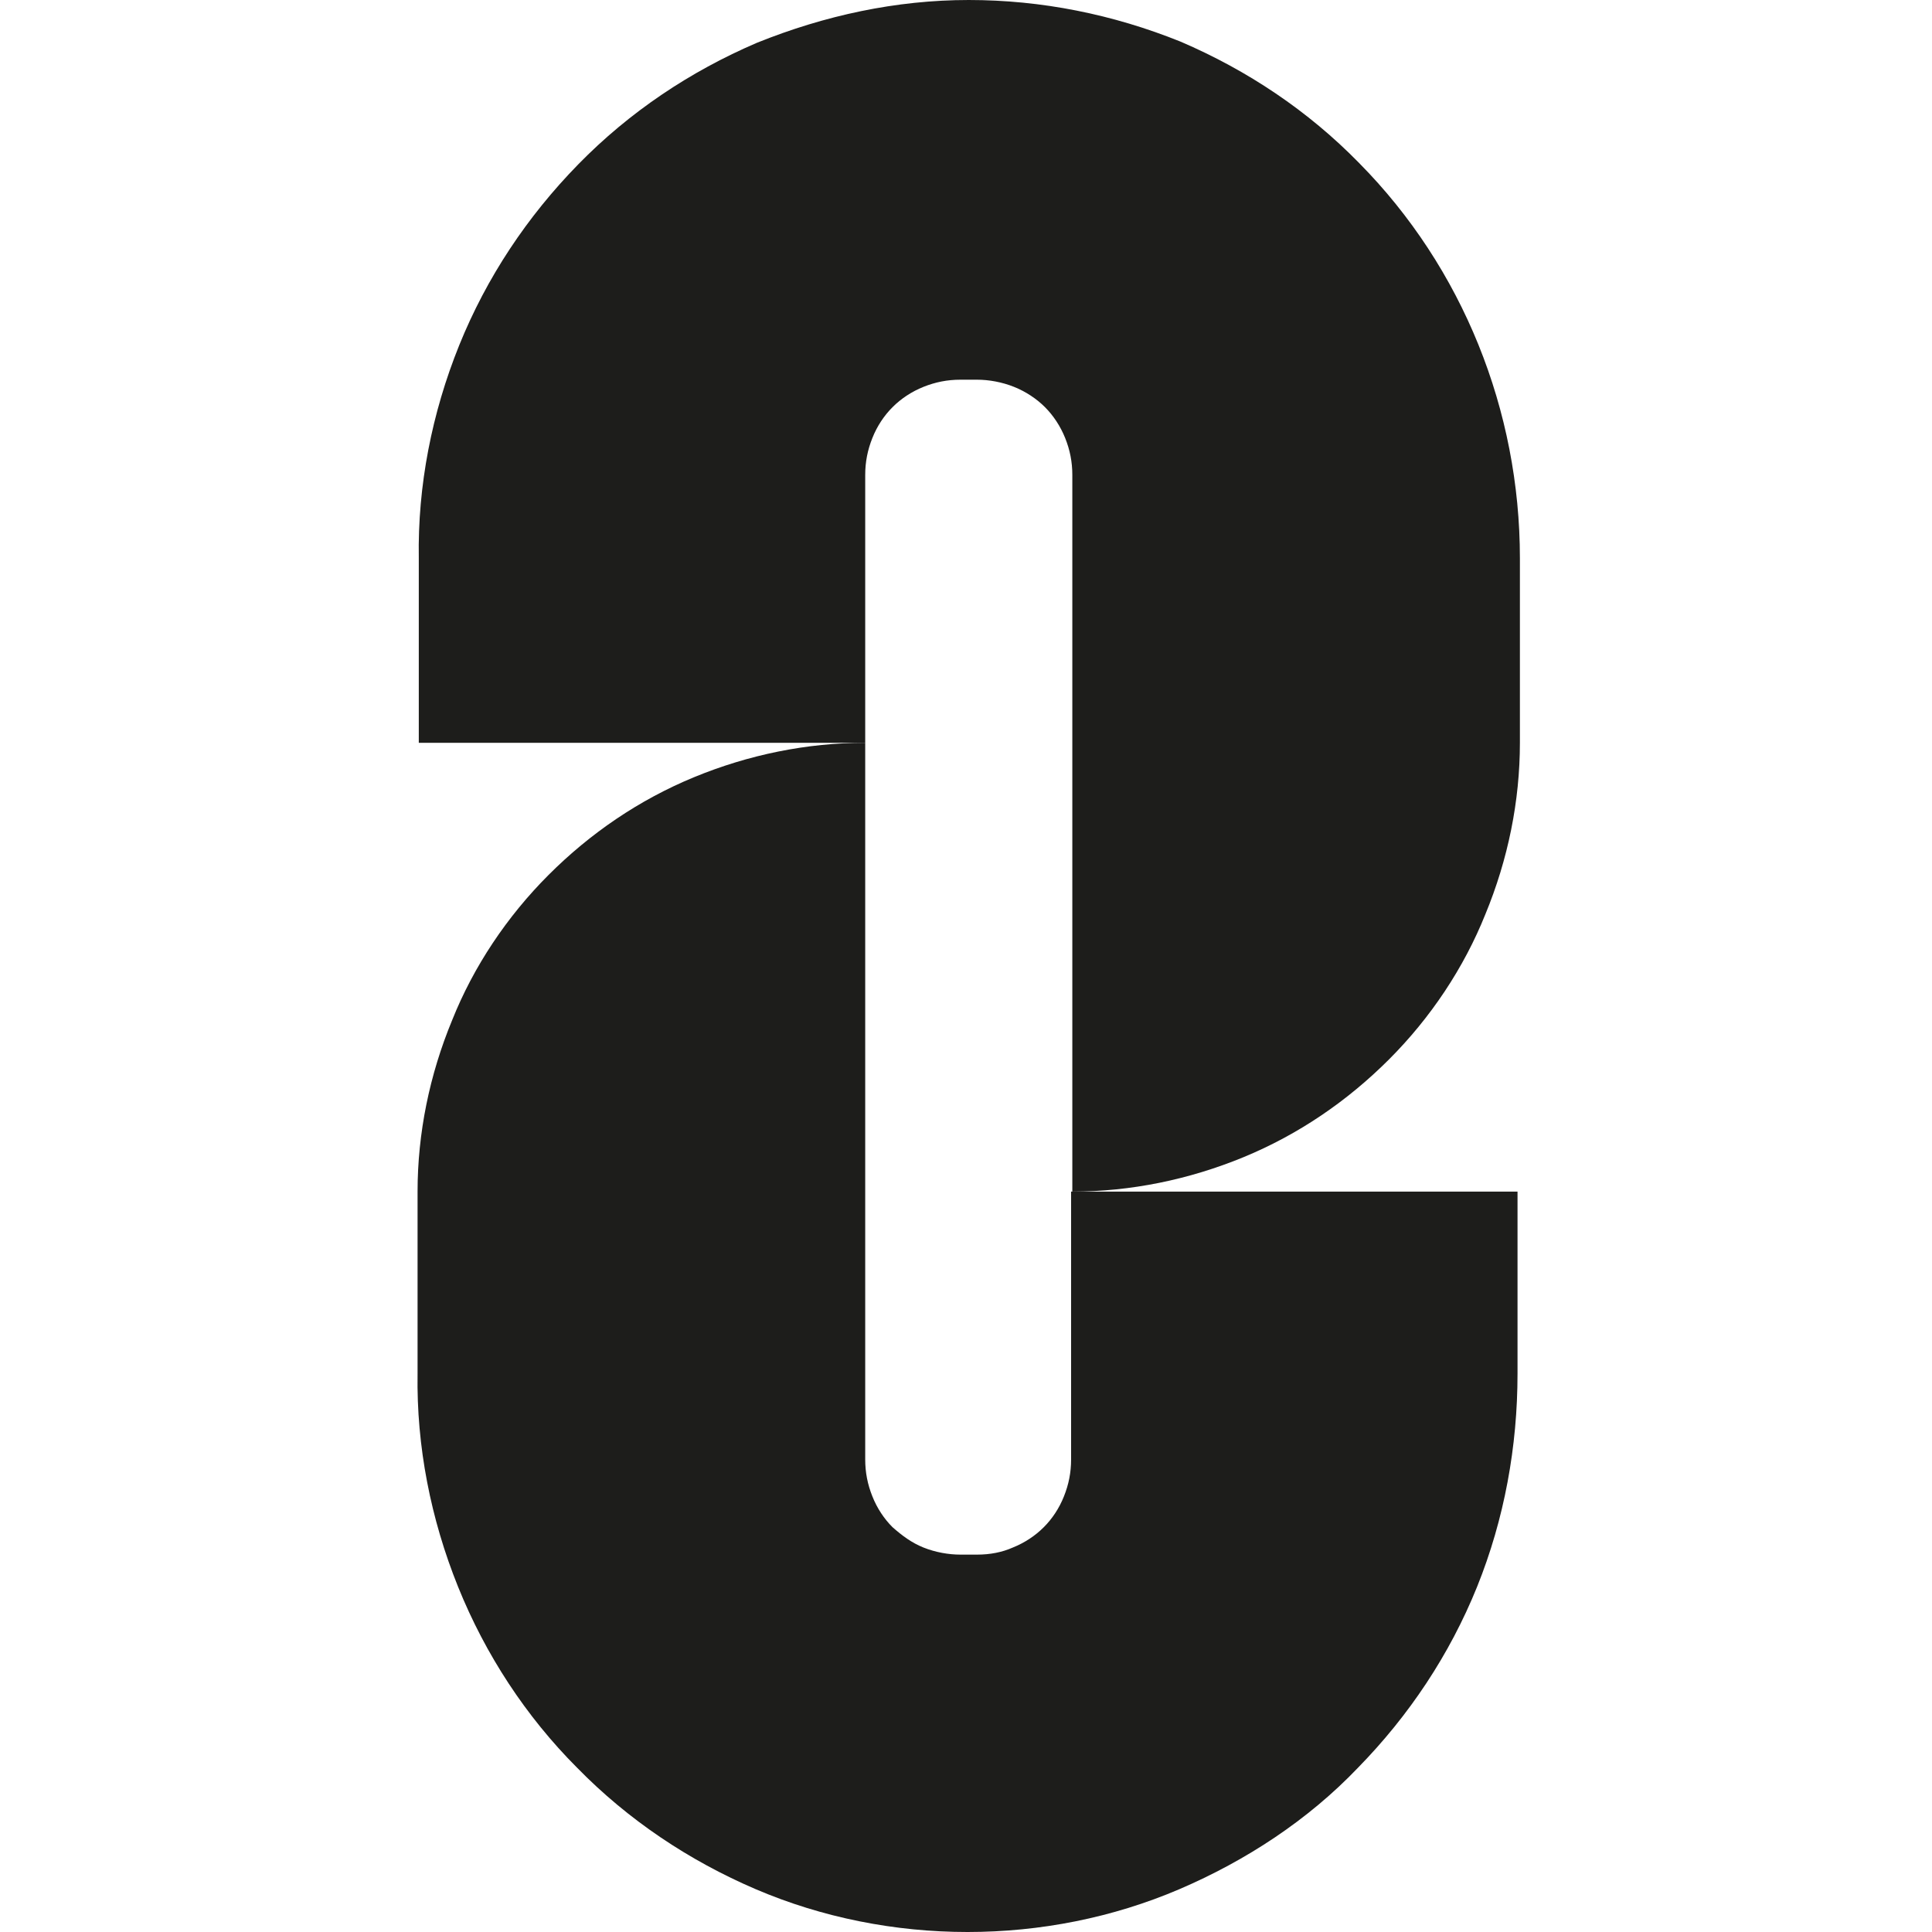 <svg width="30" height="30" viewBox="0 0 30 30" fill="none" xmlns="http://www.w3.org/2000/svg">
<path d="M15.043 0C13.915 0 12.806 0.24 11.752 0.665C10.717 1.109 9.775 1.738 8.98 2.551C8.185 3.364 7.557 4.307 7.131 5.36C6.706 6.414 6.484 7.542 6.503 8.669V11.534H13.435V7.375C13.435 7.172 13.472 6.987 13.546 6.802C13.619 6.617 13.73 6.451 13.86 6.322C13.989 6.192 14.155 6.081 14.34 6.007C14.525 5.933 14.71 5.896 14.913 5.896H15.172C15.357 5.896 15.56 5.933 15.745 6.007C15.93 6.081 16.096 6.192 16.226 6.322C16.355 6.451 16.466 6.617 16.54 6.802C16.614 6.987 16.651 7.172 16.651 7.375V18.503C17.557 18.503 18.462 18.318 19.313 17.967C20.163 17.616 20.921 17.098 21.568 16.451C22.215 15.804 22.732 15.028 23.065 14.196C23.416 13.346 23.601 12.44 23.601 11.534V8.669C23.601 6.377 22.714 4.159 21.105 2.532C20.311 1.719 19.368 1.091 18.333 0.647C17.279 0.222 16.17 0 15.043 0Z" fill="#1D1D1B"/>
<path d="M15.172 24.14H14.913C14.729 24.14 14.525 24.104 14.34 24.03C14.155 23.956 14.008 23.845 13.86 23.715C13.73 23.586 13.619 23.42 13.546 23.235C13.472 23.05 13.435 22.865 13.435 22.662V11.534C12.529 11.534 11.623 11.719 10.773 12.07C9.923 12.421 9.165 12.939 8.518 13.586C7.871 14.233 7.353 15.009 7.021 15.841C6.669 16.691 6.484 17.597 6.484 18.503V21.331C6.466 22.458 6.688 23.586 7.113 24.64C7.538 25.693 8.167 26.654 8.961 27.449C9.756 28.262 10.699 28.891 11.734 29.335C12.769 29.778 13.897 30 15.024 30C16.152 30 17.279 29.778 18.314 29.335C19.349 28.891 20.311 28.262 21.087 27.449C21.882 26.636 22.51 25.693 22.936 24.64C23.361 23.586 23.564 22.458 23.564 21.331V18.503H16.632V22.662C16.632 22.865 16.595 23.05 16.521 23.235C16.448 23.42 16.337 23.586 16.207 23.715C16.078 23.845 15.912 23.956 15.727 24.03C15.56 24.104 15.375 24.14 15.172 24.14Z" fill="#1D1D1B"/>
</svg>
